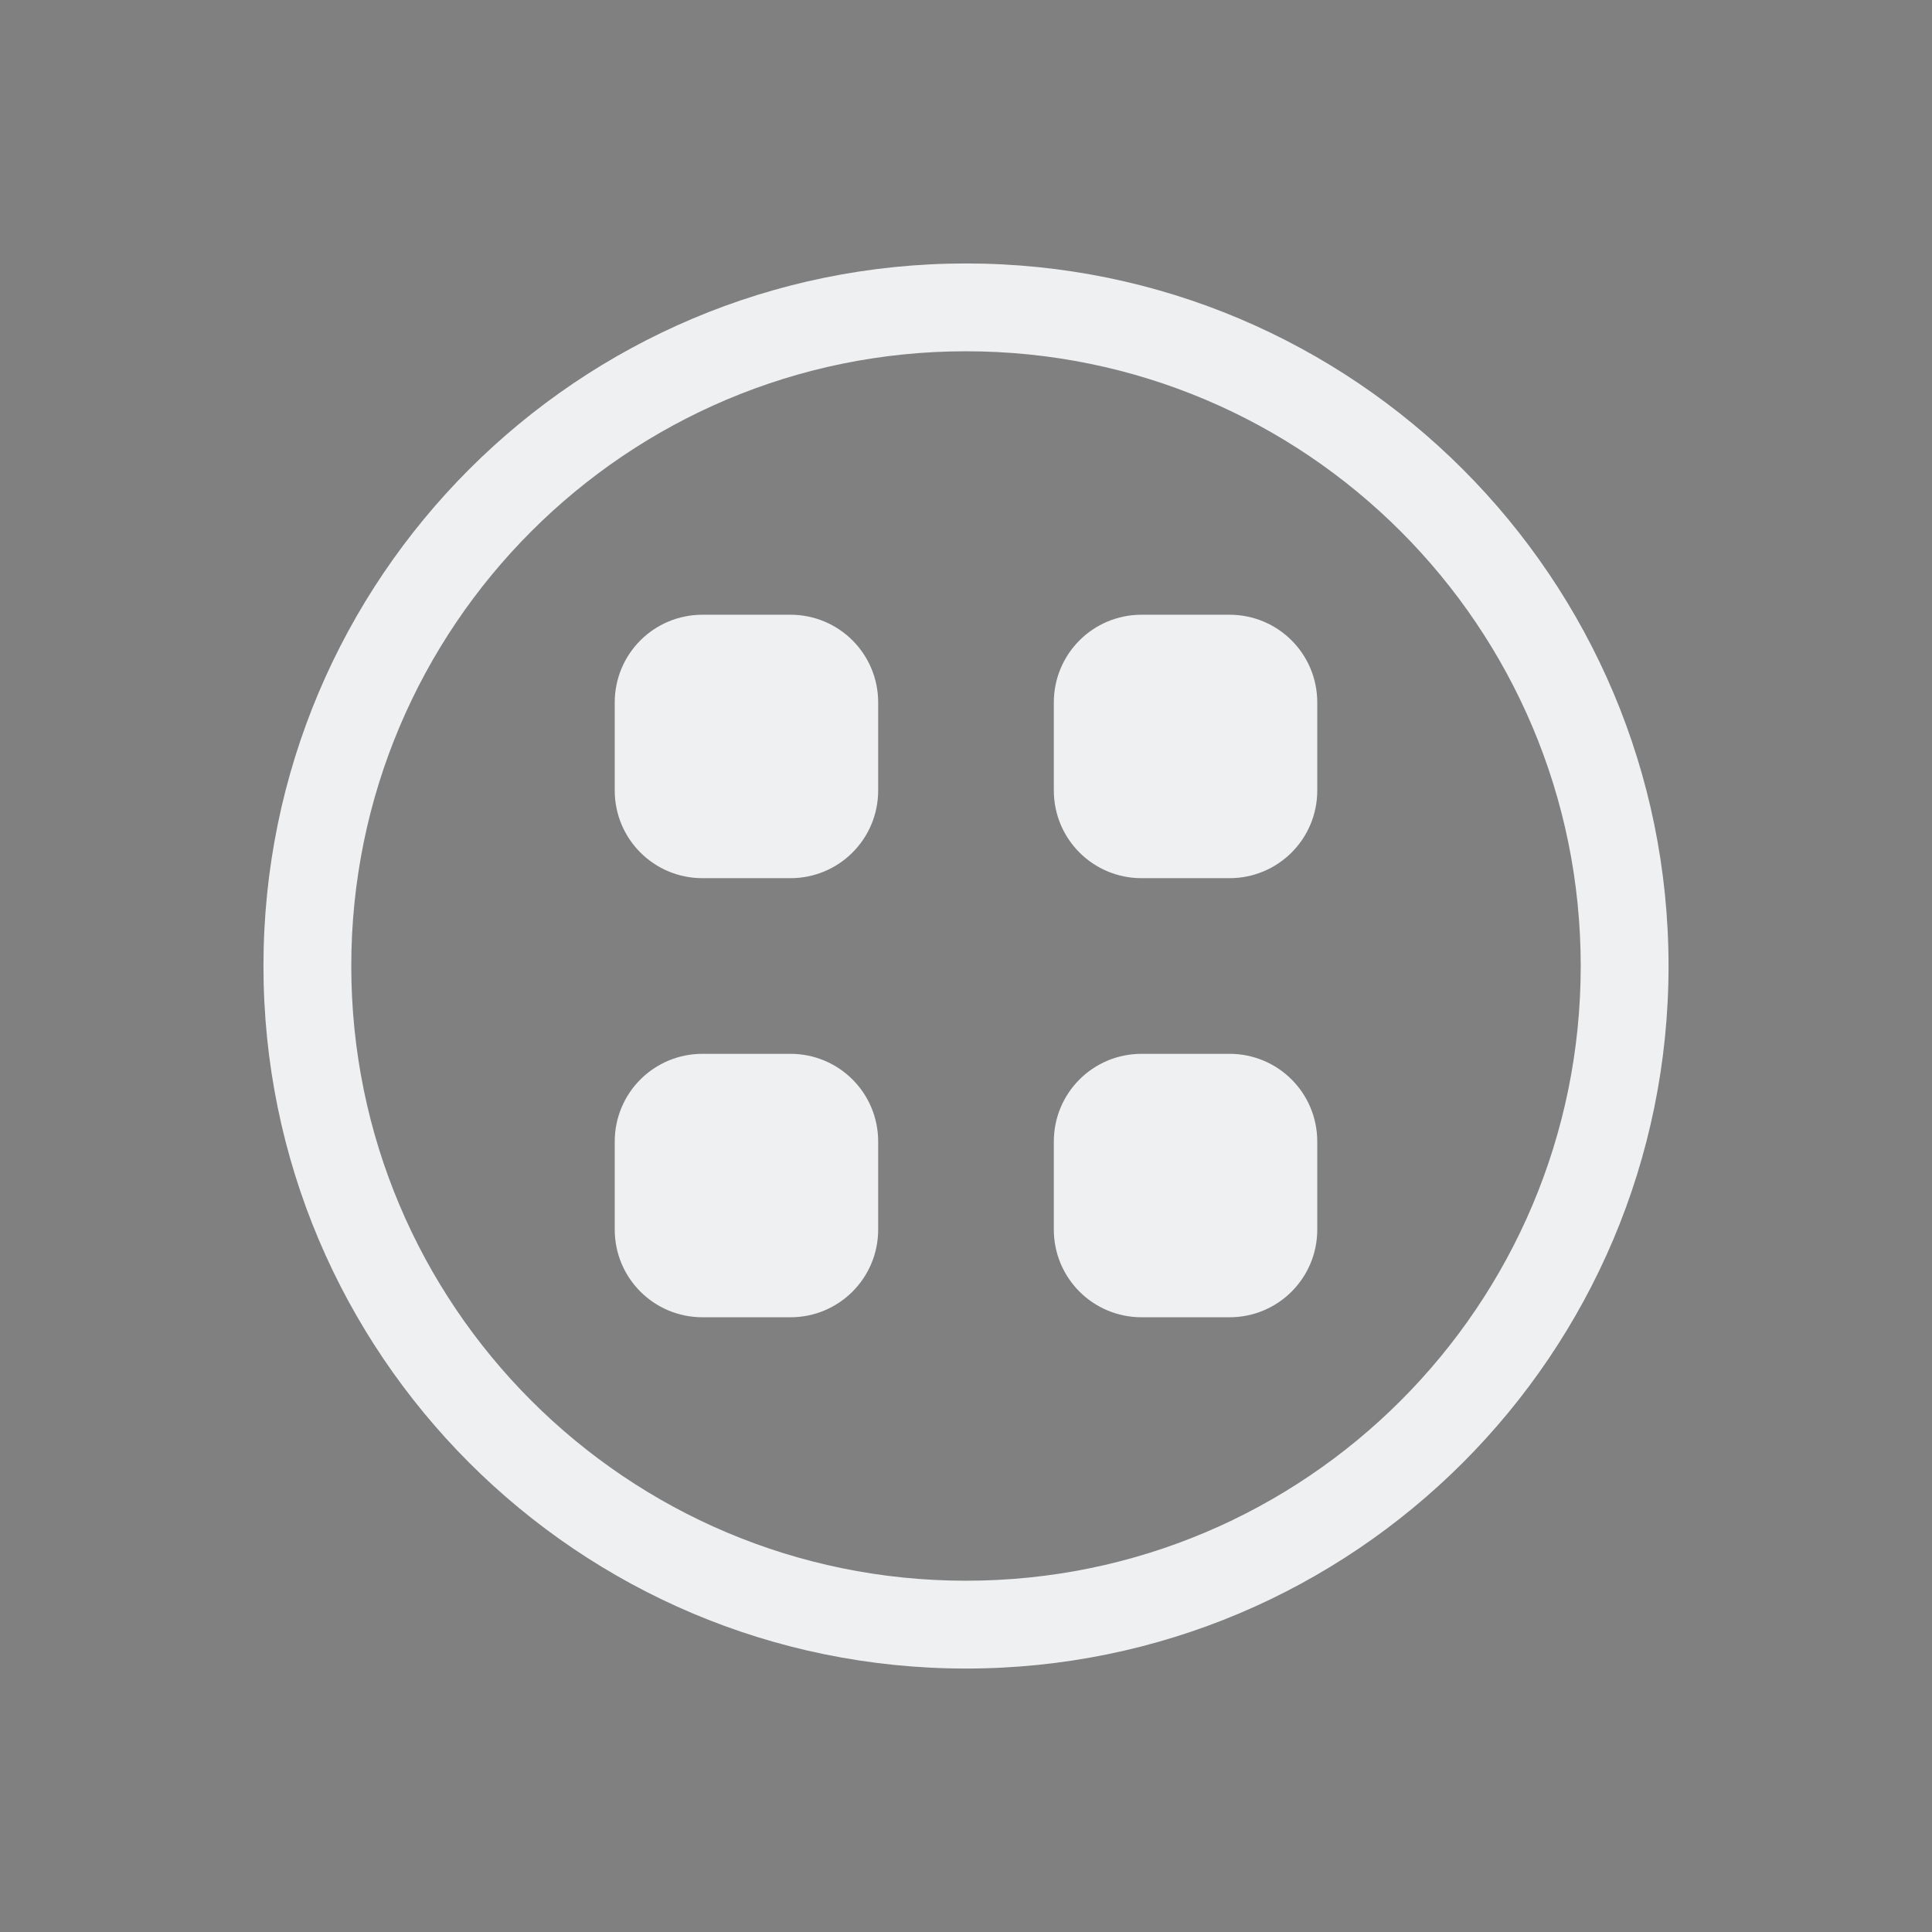 <svg xmlns="http://www.w3.org/2000/svg" id="svg4306" style="enable-background:new" width="22" height="22" version="1.1">
 <rect width="100%" height="100%" fill="#808080" stroke="none"/>
 <g id="active-center">
  <rect id="rect862" style="opacity:0.001" width="22" height="22" x="0" y="0"/>
  <path id="path839" style="opacity:1;fill:#eff0f1" d="M 11 3 C 6.582 3 3 6.582 3 11 C 3 15.418 6.582 19 11 19 C 15.418 19 19 15.418 19 11 C 19 6.582 15.418 3 11 3 z M 11 4 C 14.866 4 18 7.134 18 11 C 18 14.866 14.866 18 11 18 C 7.134 18 4 14.866 4 11 C 4 7.134 7.134 4 11 4 z M 8 7 C 7.446 7 7 7.446 7 8 L 7 9 C 7 9.554 7.446 10 8 10 L 9 10 C 9.554 10 10 9.554 10 9 L 10 8 C 10 7.446 9.554 7 9 7 L 8 7 z M 13 7 C 12.446 7 12 7.446 12 8 L 12 9 C 12 9.554 12.446 10 13 10 L 14 10 C 14.554 10 15 9.554 15 9 L 15 8 C 15 7.446 14.554 7 14 7 L 13 7 z M 8 12 C 7.446 12 7 12.446 7 13 L 7 14 C 7 14.554 7.446 15 8 15 L 9 15 C 9.554 15 10 14.554 10 14 L 10 13 C 10 12.446 9.554 12 9 12 L 8 12 z M 13 12 C 12.446 12 12 12.446 12 13 L 12 14 C 12 14.554 12.446 15 13 15 L 14 15 C 14.554 15 15 14.554 15 14 L 15 13 C 15 12.446 14.554 12 14 12 L 13 12 z"/>
 </g>
 <g id="hover-center" transform="translate(22)">
  <rect id="rect858" style="opacity:0.001" width="22" height="22" x="0" y="0"/>
  <rect id="rect860" style="opacity:0.1;fill:#ffffff" width="22" height="22" x="0" y="0" rx="6" ry="6"/>
  <path id="path862" style="opacity:1;fill:#eff0f1" transform="translate(-22)" d="M 33 3 C 28.582 3 25 6.582 25 11 C 25 15.418 28.582 19 33 19 C 37.418 19 41 15.418 41 11 C 41 6.582 37.418 3 33 3 z M 33 4 C 36.866 4 40 7.134 40 11 C 40 14.866 36.866 18 33 18 C 29.134 18 26 14.866 26 11 C 26 7.134 29.134 4 33 4 z M 30 7 C 29.446 7 29 7.446 29 8 L 29 9 C 29 9.554 29.446 10 30 10 L 31 10 C 31.554 10 32 9.554 32 9 L 32 8 C 32 7.446 31.554 7 31 7 L 30 7 z M 35 7 C 34.446 7 34 7.446 34 8 L 34 9 C 34 9.554 34.446 10 35 10 L 36 10 C 36.554 10 37 9.554 37 9 L 37 8 C 37 7.446 36.554 7 36 7 L 35 7 z M 30 12 C 29.446 12 29 12.446 29 13 L 29 14 C 29 14.554 29.446 15 30 15 L 31 15 C 31.554 15 32 14.554 32 14 L 32 13 C 32 12.446 31.554 12 31 12 L 30 12 z M 35 12 C 34.446 12 34 12.446 34 13 L 34 14 C 34 14.554 34.446 15 35 15 L 36 15 C 36.554 15 37 14.554 37 14 L 37 13 C 37 12.446 36.554 12 36 12 L 35 12 z"/>
 </g>
 <g id="pressed-center" transform="translate(44)">
  <rect id="rect866" style="opacity:0.001" width="22" height="22" x="0" y="0"/>
  <rect id="rect868" style="opacity:0.2;fill:#ffffff" width="22" height="22" x="0" y="0" rx="6" ry="6"/>
  <path id="path870" style="opacity:1;fill:#eff0f1" transform="translate(-44)" d="M 55 3 C 50.582 3 47 6.582 47 11 C 47 15.418 50.582 19 55 19 C 59.418 19 63 15.418 63 11 C 63 6.582 59.418 3 55 3 z M 55 4 C 58.866 4 62 7.134 62 11 C 62 14.866 58.866 18 55 18 C 51.134 18 48 14.866 48 11 C 48 7.134 51.134 4 55 4 z M 52 7 C 51.446 7 51 7.446 51 8 L 51 9 C 51 9.554 51.446 10 52 10 L 53 10 C 53.554 10 54 9.554 54 9 L 54 8 C 54 7.446 53.554 7 53 7 L 52 7 z M 57 7 C 56.446 7 56 7.446 56 8 L 56 9 C 56 9.554 56.446 10 57 10 L 58 10 C 58.554 10 59 9.554 59 9 L 59 8 C 59 7.446 58.554 7 58 7 L 57 7 z M 52 12 C 51.446 12 51 12.446 51 13 L 51 14 C 51 14.554 51.446 15 52 15 L 53 15 C 53.554 15 54 14.554 54 14 L 54 13 C 54 12.446 53.554 12 53 12 L 52 12 z M 57 12 C 56.446 12 56 12.446 56 13 L 56 14 C 56 14.554 56.446 15 57 15 L 58 15 C 58.554 15 59 14.554 59 14 L 59 13 C 59 12.446 58.554 12 58 12 L 57 12 z"/>
 </g>
 <g id="inactive-center" transform="translate(66)">
  <rect id="rect874" style="opacity:0.001" width="22" height="22" x="0" y="0"/>
  <path id="path876" style="opacity:0.5;fill:#eff0f1" transform="translate(-66)" d="M 77 3 C 72.582 3 69 6.582 69 11 C 69 15.418 72.582 19 77 19 C 81.418 19 85 15.418 85 11 C 85 6.582 81.418 3 77 3 z M 77 4 C 80.866 4 84 7.134 84 11 C 84 14.866 80.866 18 77 18 C 73.134 18 70 14.866 70 11 C 70 7.134 73.134 4 77 4 z M 74 7 C 73.446 7 73 7.446 73 8 L 73 9 C 73 9.554 73.446 10 74 10 L 75 10 C 75.554 10 76 9.554 76 9 L 76 8 C 76 7.446 75.554 7 75 7 L 74 7 z M 79 7 C 78.446 7 78 7.446 78 8 L 78 9 C 78 9.554 78.446 10 79 10 L 80 10 C 80.554 10 81 9.554 81 9 L 81 8 C 81 7.446 80.554 7 80 7 L 79 7 z M 74 12 C 73.446 12 73 12.446 73 13 L 73 14 C 73 14.554 73.446 15 74 15 L 75 15 C 75.554 15 76 14.554 76 14 L 76 13 C 76 12.446 75.554 12 75 12 L 74 12 z M 79 12 C 78.446 12 78 12.446 78 13 L 78 14 C 78 14.554 78.446 15 79 15 L 80 15 C 80.554 15 81 14.554 81 14 L 81 13 C 81 12.446 80.554 12 80 12 L 79 12 z"/>
 </g>
 <g id="deactivated-center" transform="translate(88)">
  <rect id="rect880" style="opacity:0.001" width="22" height="22" x="0" y="0"/>
  <path id="path882" style="opacity:0.5;fill:#eff0f1" transform="translate(-88)" d="M 99 3 C 94.582 3 91 6.582 91 11 C 91 15.418 94.582 19 99 19 C 103.418 19 107 15.418 107 11 C 107 6.582 103.418 3 99 3 z M 99 4 C 102.866 4 106 7.134 106 11 C 106 14.866 102.866 18 99 18 C 95.134 18 92 14.866 92 11 C 92 7.134 95.134 4 99 4 z M 96 7 C 95.446 7 95 7.446 95 8 L 95 9 C 95 9.554 95.446 10 96 10 L 97 10 C 97.554 10 98 9.554 98 9 L 98 8 C 98 7.446 97.554 7 97 7 L 96 7 z M 101 7 C 100.446 7 100 7.446 100 8 L 100 9 C 100 9.554 100.446 10 101 10 L 102 10 C 102.554 10 103 9.554 103 9 L 103 8 C 103 7.446 102.554 7 102 7 L 101 7 z M 96 12 C 95.446 12 95 12.446 95 13 L 95 14 C 95 14.554 95.446 15 96 15 L 97 15 C 97.554 15 98 14.554 98 14 L 98 13 C 98 12.446 97.554 12 97 12 L 96 12 z M 101 12 C 100.446 12 100 12.446 100 13 L 100 14 C 100 14.554 100.446 15 101 15 L 102 15 C 102.554 15 103 14.554 103 14 L 103 13 C 103 12.446 102.554 12 102 12 L 101 12 z"/>
 </g>
</svg>
